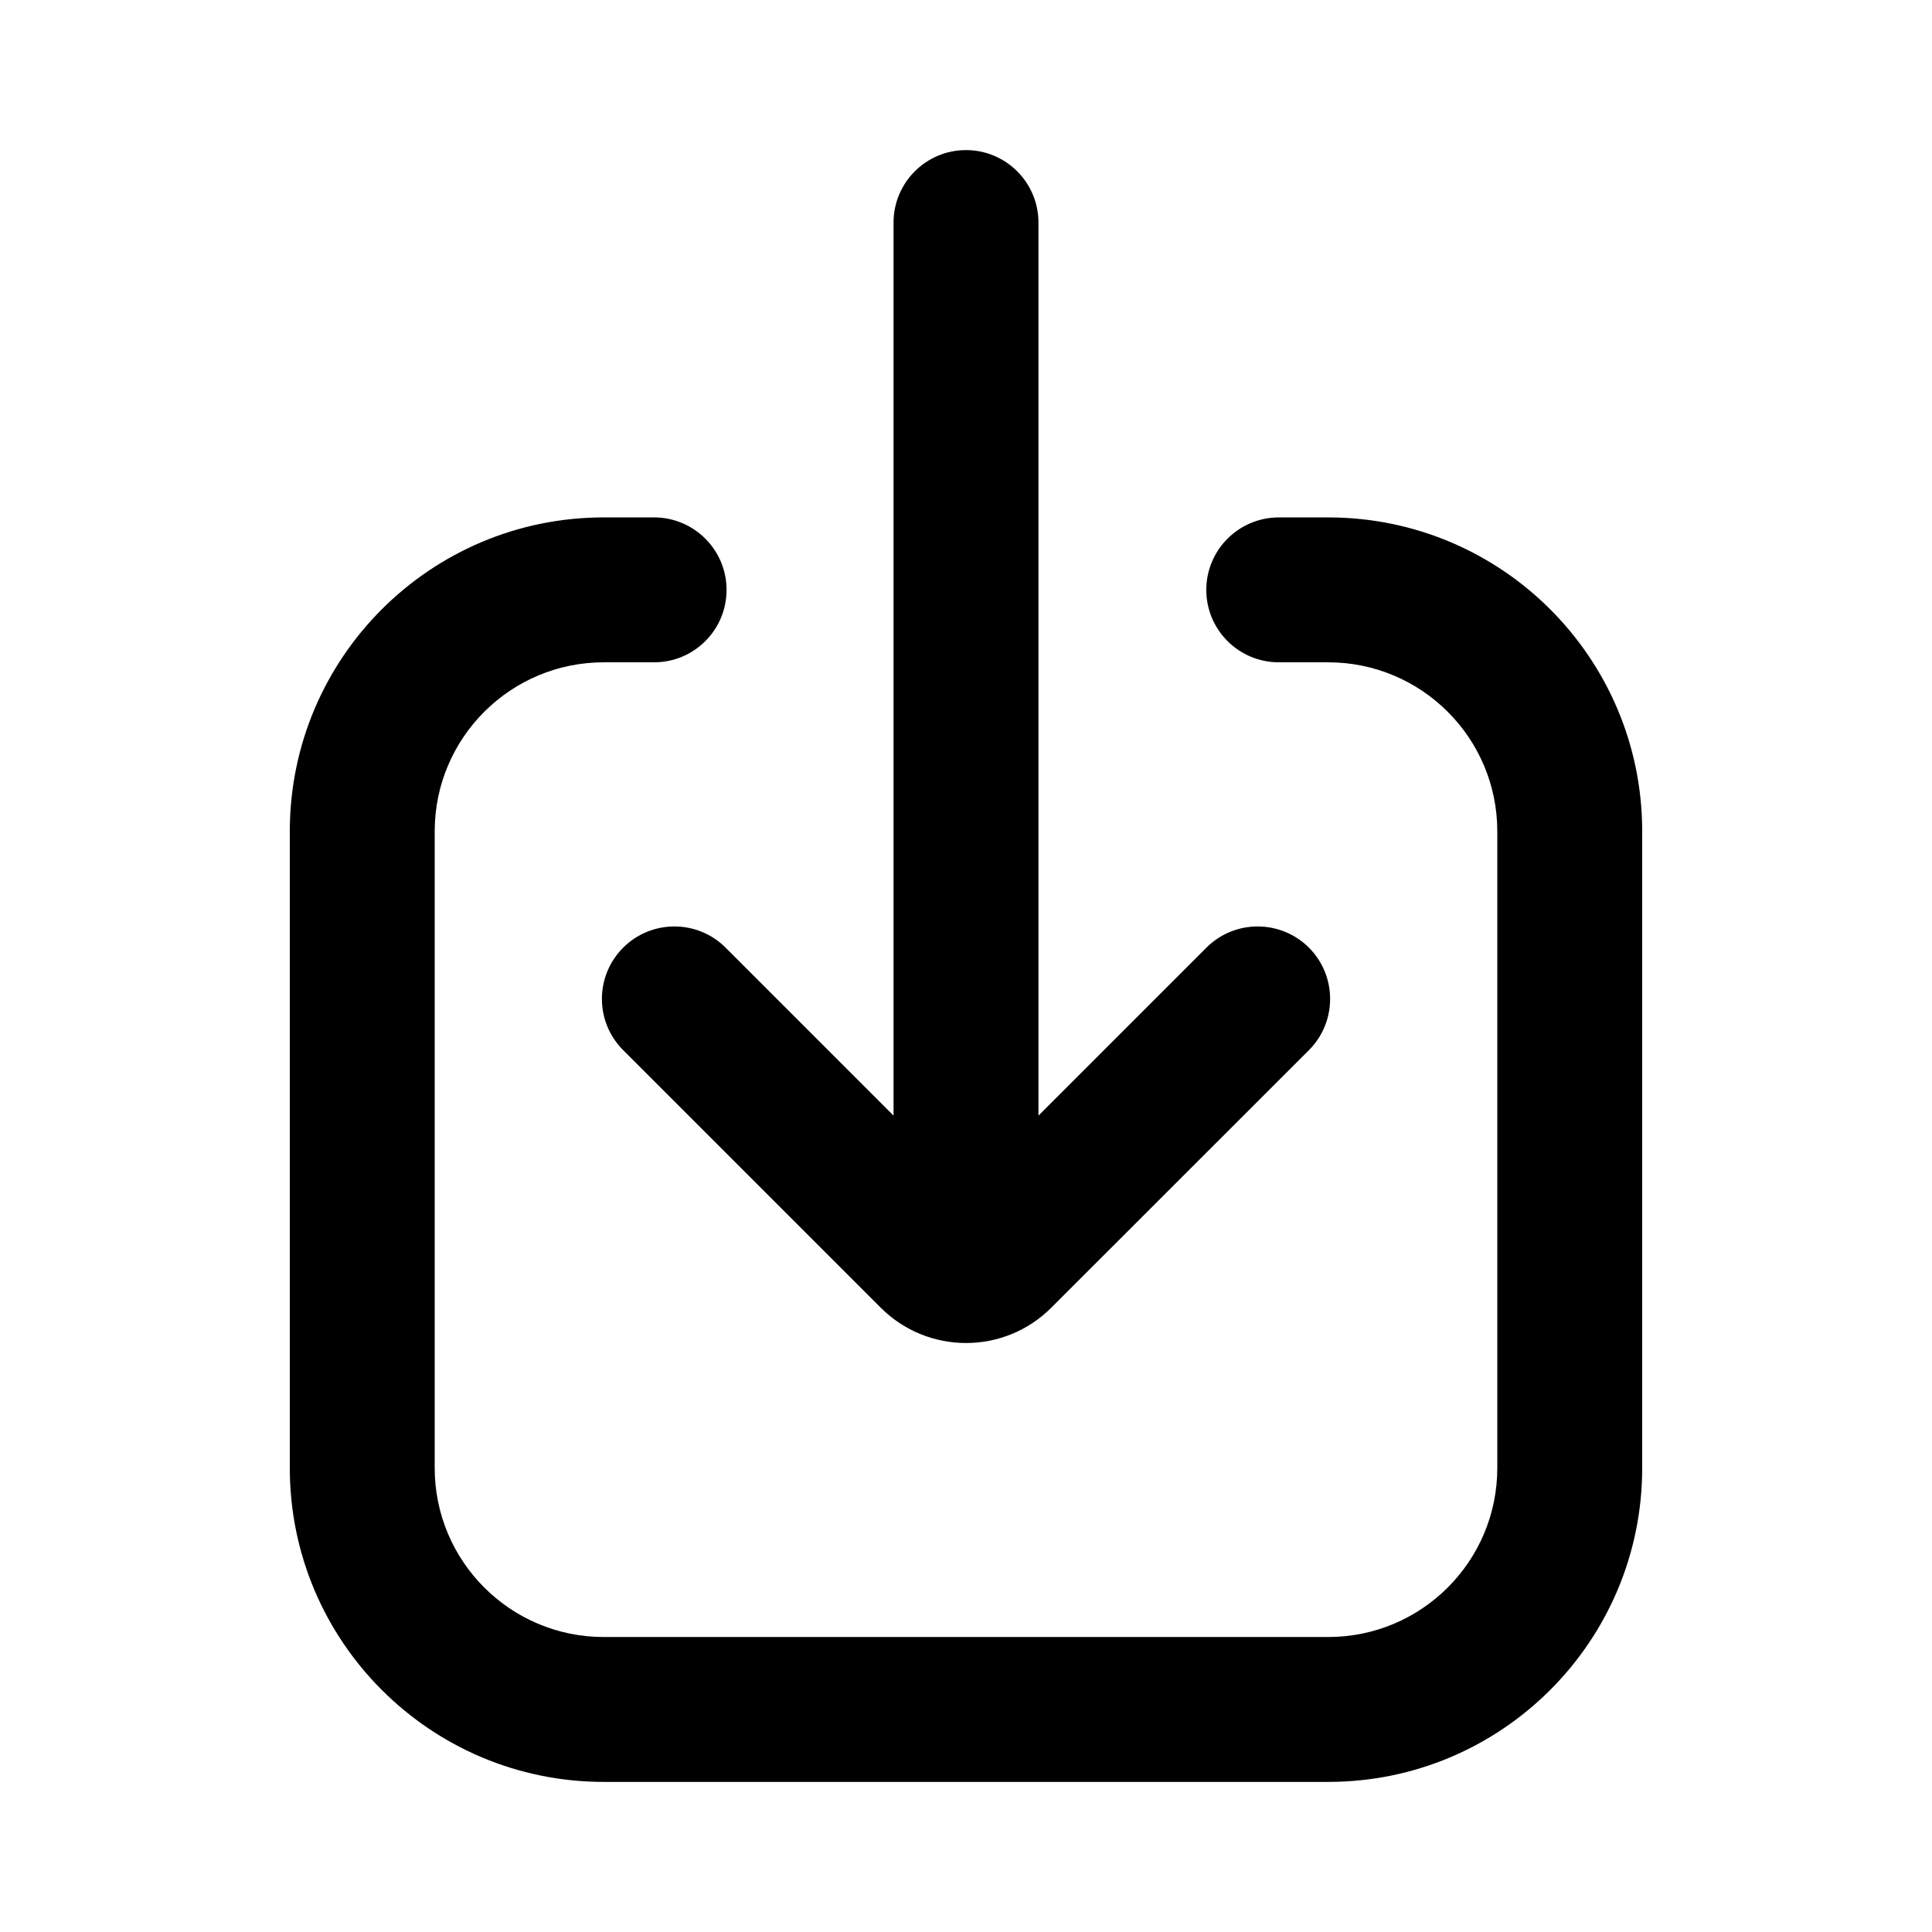<svg width="16" height="16" viewBox="0 0 16 16" fill="none" xmlns="http://www.w3.org/2000/svg">
  <path d="M10.84 7.848C10.605 7.614 10.225 7.614 9.991 7.848L8.6 9.239L8.6 1.843C8.6 1.512 8.331 1.243 8 1.243C7.669 1.243 7.4 1.512 7.4 1.843L7.4 9.239L6.009 7.848C5.775 7.614 5.395 7.614 5.161 7.848C4.926 8.083 4.926 8.462 5.161 8.697L7.293 10.829C7.684 11.22 8.317 11.22 8.707 10.829L10.84 8.697C11.074 8.462 11.074 8.083 10.84 7.848Z" fill="currentColor"/>
  <path d="M3.6 6.885C3.6 6.112 4.227 5.485 5 5.485H5.417C5.748 5.485 6.017 5.217 6.017 4.885C6.017 4.554 5.748 4.285 5.417 4.285H5C3.564 4.285 2.4 5.449 2.4 6.885V12.157C2.4 13.592 3.564 14.757 5 14.757H11C12.436 14.757 13.6 13.592 13.6 12.157V6.885C13.6 5.449 12.436 4.285 11 4.285H10.591C10.259 4.285 9.99 4.554 9.99 4.885C9.99 5.217 10.259 5.485 10.591 5.485H11C11.773 5.485 12.4 6.112 12.4 6.885V12.157C12.4 12.93 11.773 13.557 11 13.557H5C4.227 13.557 3.6 12.93 3.6 12.157V6.885Z" fill="currentColor"/>
</svg>
